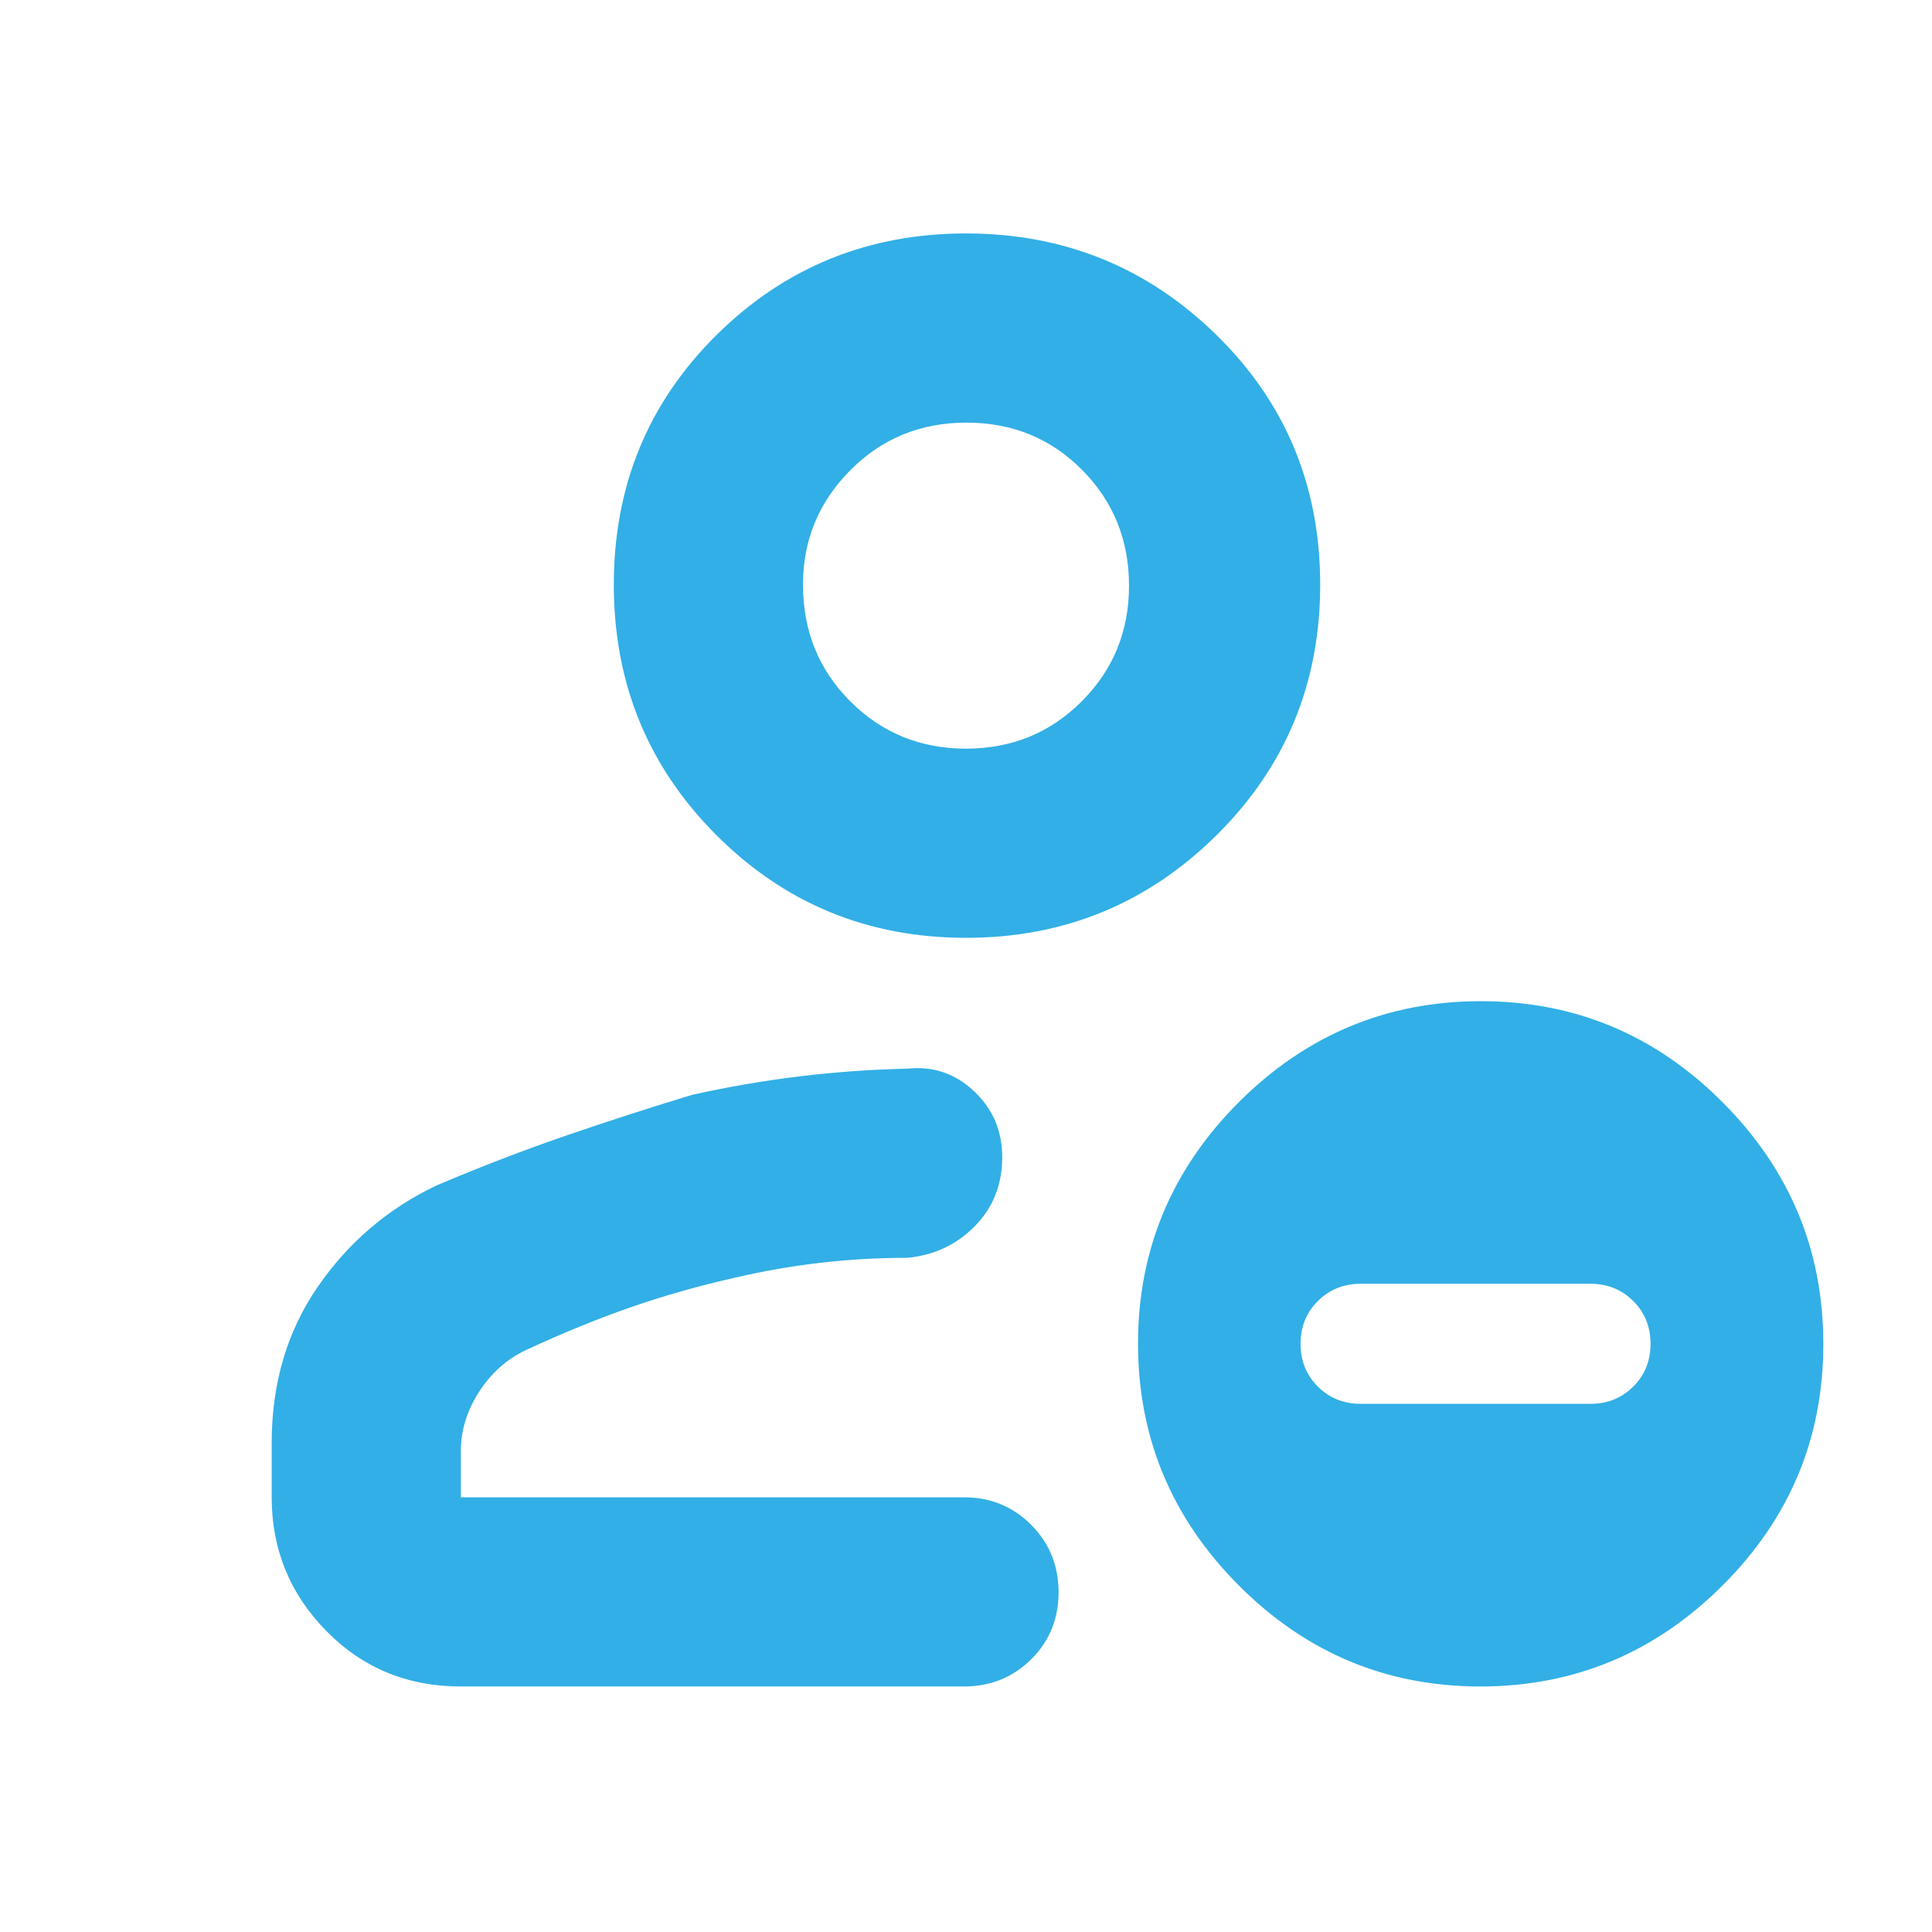 <svg height="48" viewBox="0 -960 960 960" width="48" xmlns="http://www.w3.org/2000/svg"><path fill="rgb(50, 175, 230)" d="m229-122c-26.533 0-48.833-9.21-66.9-27.63-18.067-18.413-27.1-40.537-27.1-66.37v-27c0-29.533 7.61-55.373 22.83-77.52 15.22-22.14 34.943-38.967 59.17-50.48 22-9.333 43.557-17.623 64.67-24.87 21.113-7.24 41.89-13.95 62.33-20.13 18-4 35.863-7.067 53.59-9.2s35.53-3.4 53.41-3.8c12.587-1.333 23.567 2.387 32.94 11.16 9.373 8.78 14.06 19.727 14.06 32.84 0 13.553-4.5 24.94-13.5 34.16-9 9.227-20.167 14.507-33.5 15.84-14.807 0-29.34.833-43.6 2.5-14.267 1.667-28.257 4.11-41.97 7.33-17.553 3.913-34.68 8.753-51.38 14.52s-34.383 12.983-53.05 21.65c-9.333 4.473-17 11.367-23 20.68s-9 19.087-9 29.32v23h250c13.167 0 24.293 4.56 33.38 13.68 9.08 9.113 13.62 20.28 13.62 33.5 0 13.213-4.54 24.32-13.62 33.32-9.087 9-20.213 13.5-33.38 13.5zm251-372c-48.667 0-90-17-124-51s-51-75.5-51-124.5 17-90.333 51-124 75.333-50.5 124-50.5 90.167 16.833 124.5 50.5 51.5 75 51.5 124-17.167 90.5-51.5 124.5-75.833 51-124.5 51zm0-94c22.667 0 41.833-7.833 57.5-23.5s23.5-34.833 23.5-57.5-7.767-41.833-23.3-57.5c-15.527-15.667-34.693-23.5-57.5-23.5-22.8 0-42.033 7.893-57.7 23.68s-23.5 34.727-23.5 56.82c0 23 7.833 42.333 23.5 58s34.833 23.5 57.5 23.5zm135.552 415.79c-33.383-33.47-50.074-73.48-50.074-120.2 0-46.56 16.735-86.59 50.205-120.05 33.47-33.33 73.532-50.06 120.187-50.06s86.673 16.73 120.056 50.2 50.074 73.49 50.074 120.2c0 46.72-16.735 86.73-50.205 120.06-33.471 33.33-73.533 50.06-120.187 50.06-46.64 0-86.659-16.73-120.056-50.21zm174.758-90.23c8.454 0 15.541-2.9 21.26-8.58s8.572-12.81 8.572-21.25c0-8.43-2.853-15.56-8.572-21.24s-12.806-8.59-21.26-8.59h-114.235c-8.441 0-15.528 2.91-21.247 8.59s-8.586 12.81-8.586 21.24c0 8.44 2.867 15.57 8.586 21.25s12.806 8.58 21.247 8.58z"/></svg>